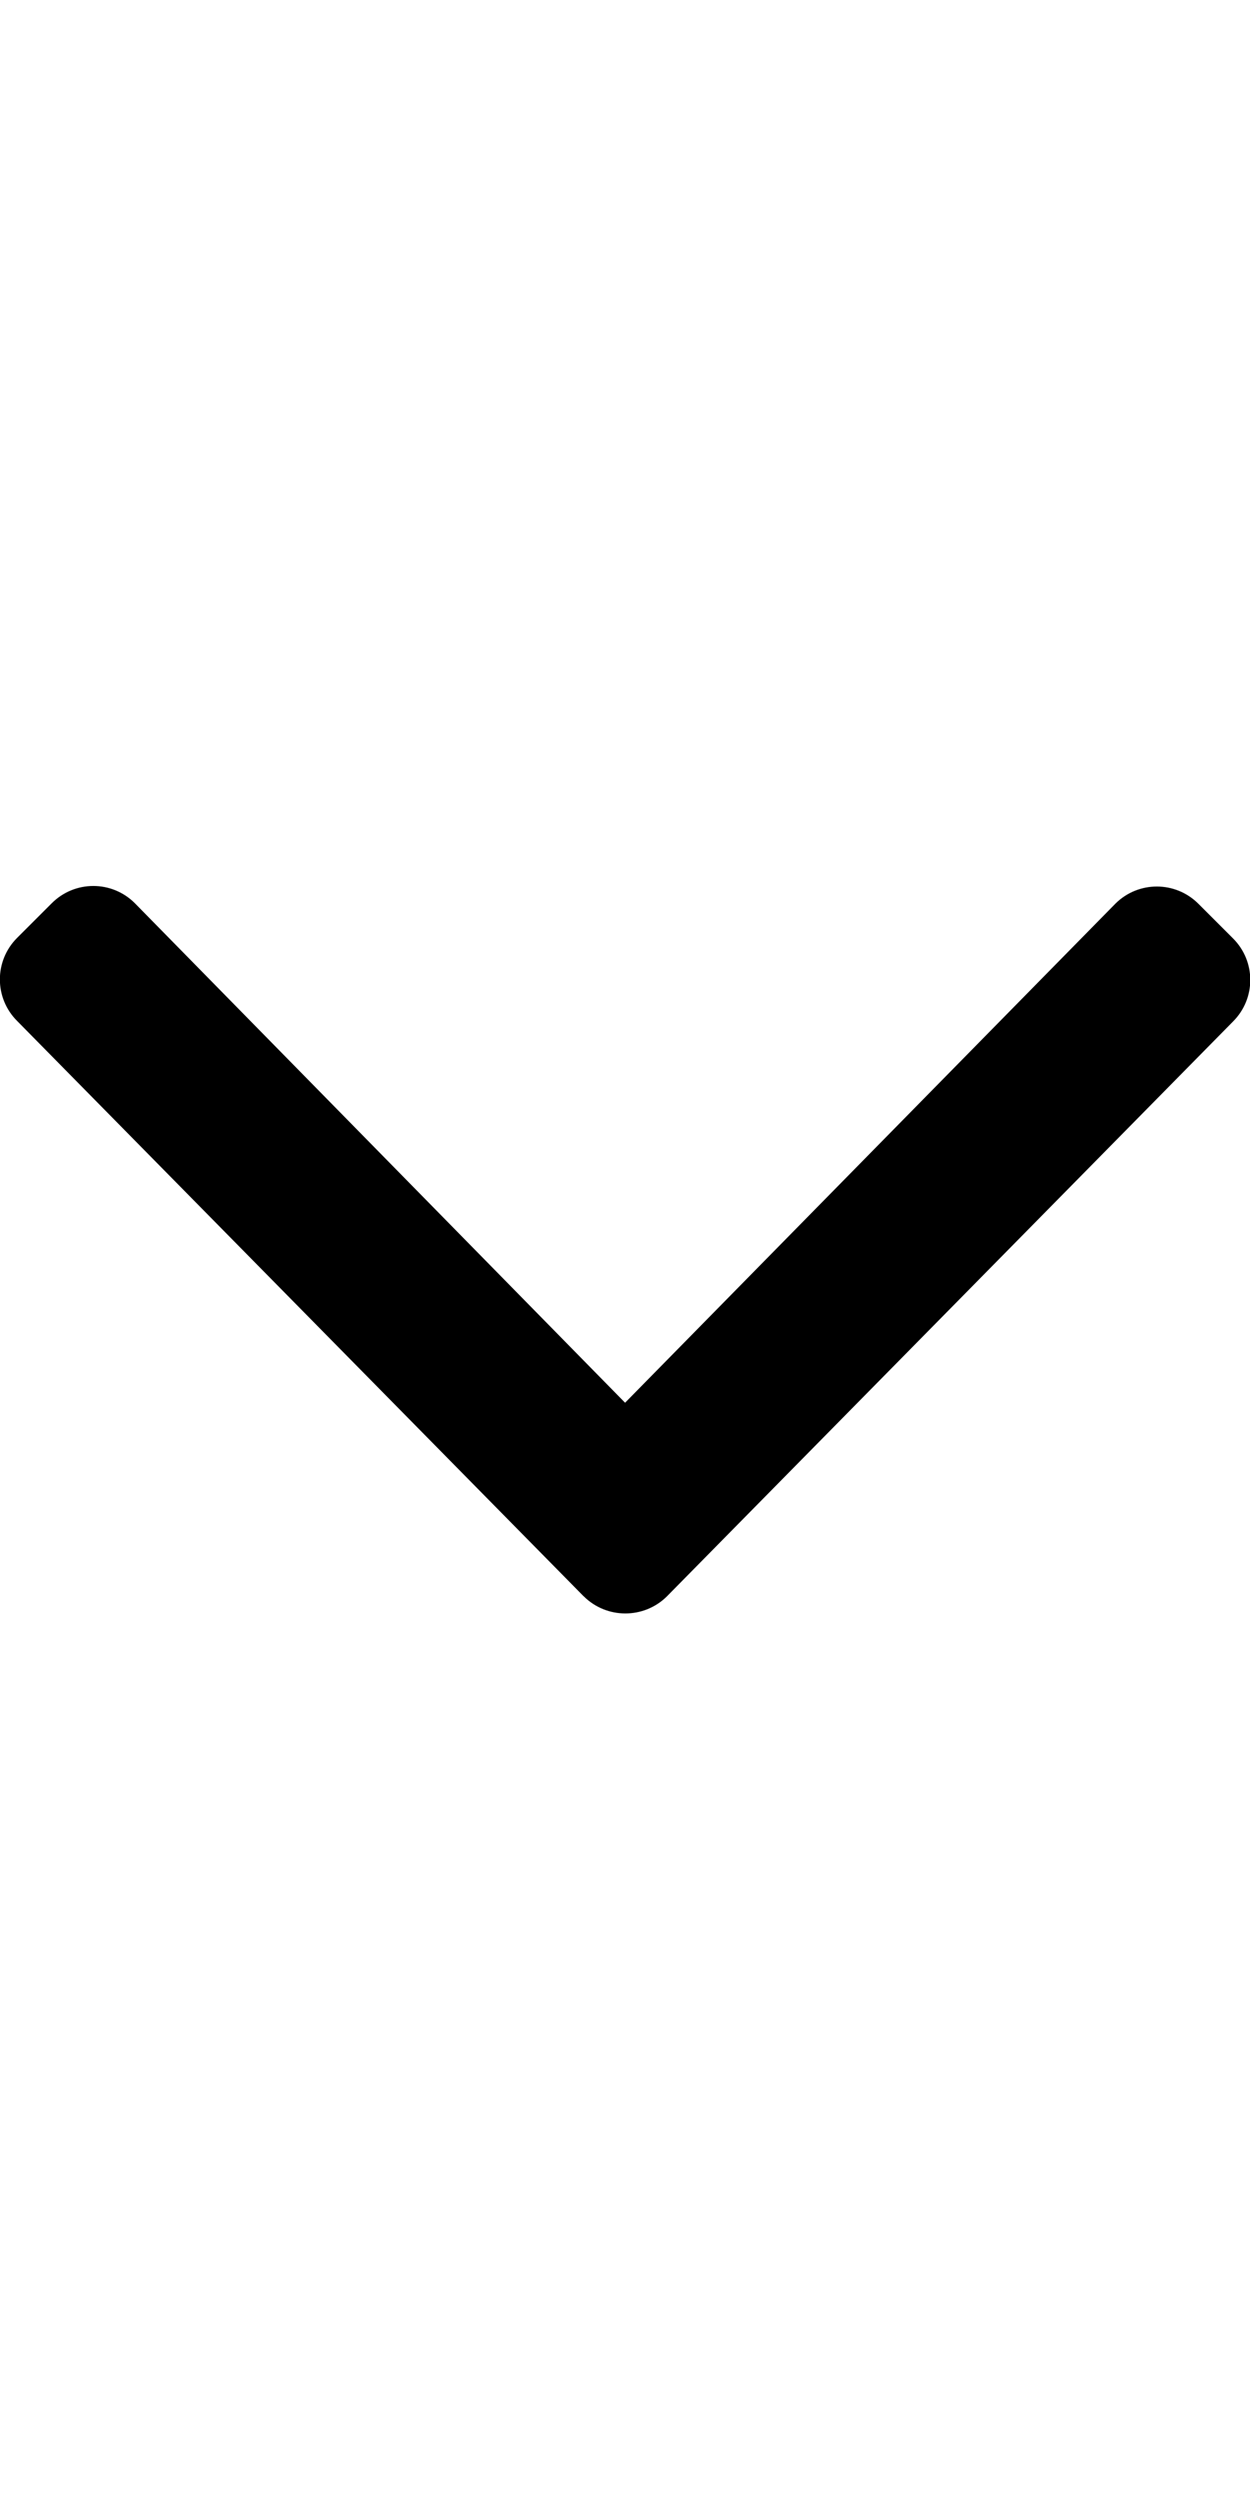 <!-- Generated by IcoMoon.io -->
<svg version="1.1" xmlns="http://www.w3.org/2000/svg" width="16" height="32" viewBox="0 0 16 32">
<title>angle-down</title>
<path d="M7.469 20.431l-7.25-7.363c-0.294-0.294-0.294-0.769 0-1.063l0.444-0.444c0.294-0.294 0.769-0.294 1.063 0l6.275 6.394 6.275-6.387c0.294-0.294 0.769-0.294 1.063 0l0.444 0.444c0.294 0.294 0.294 0.769 0 1.063l-7.25 7.362c-0.294 0.288-0.769 0.288-1.063-0.006z"></path>
</svg>

